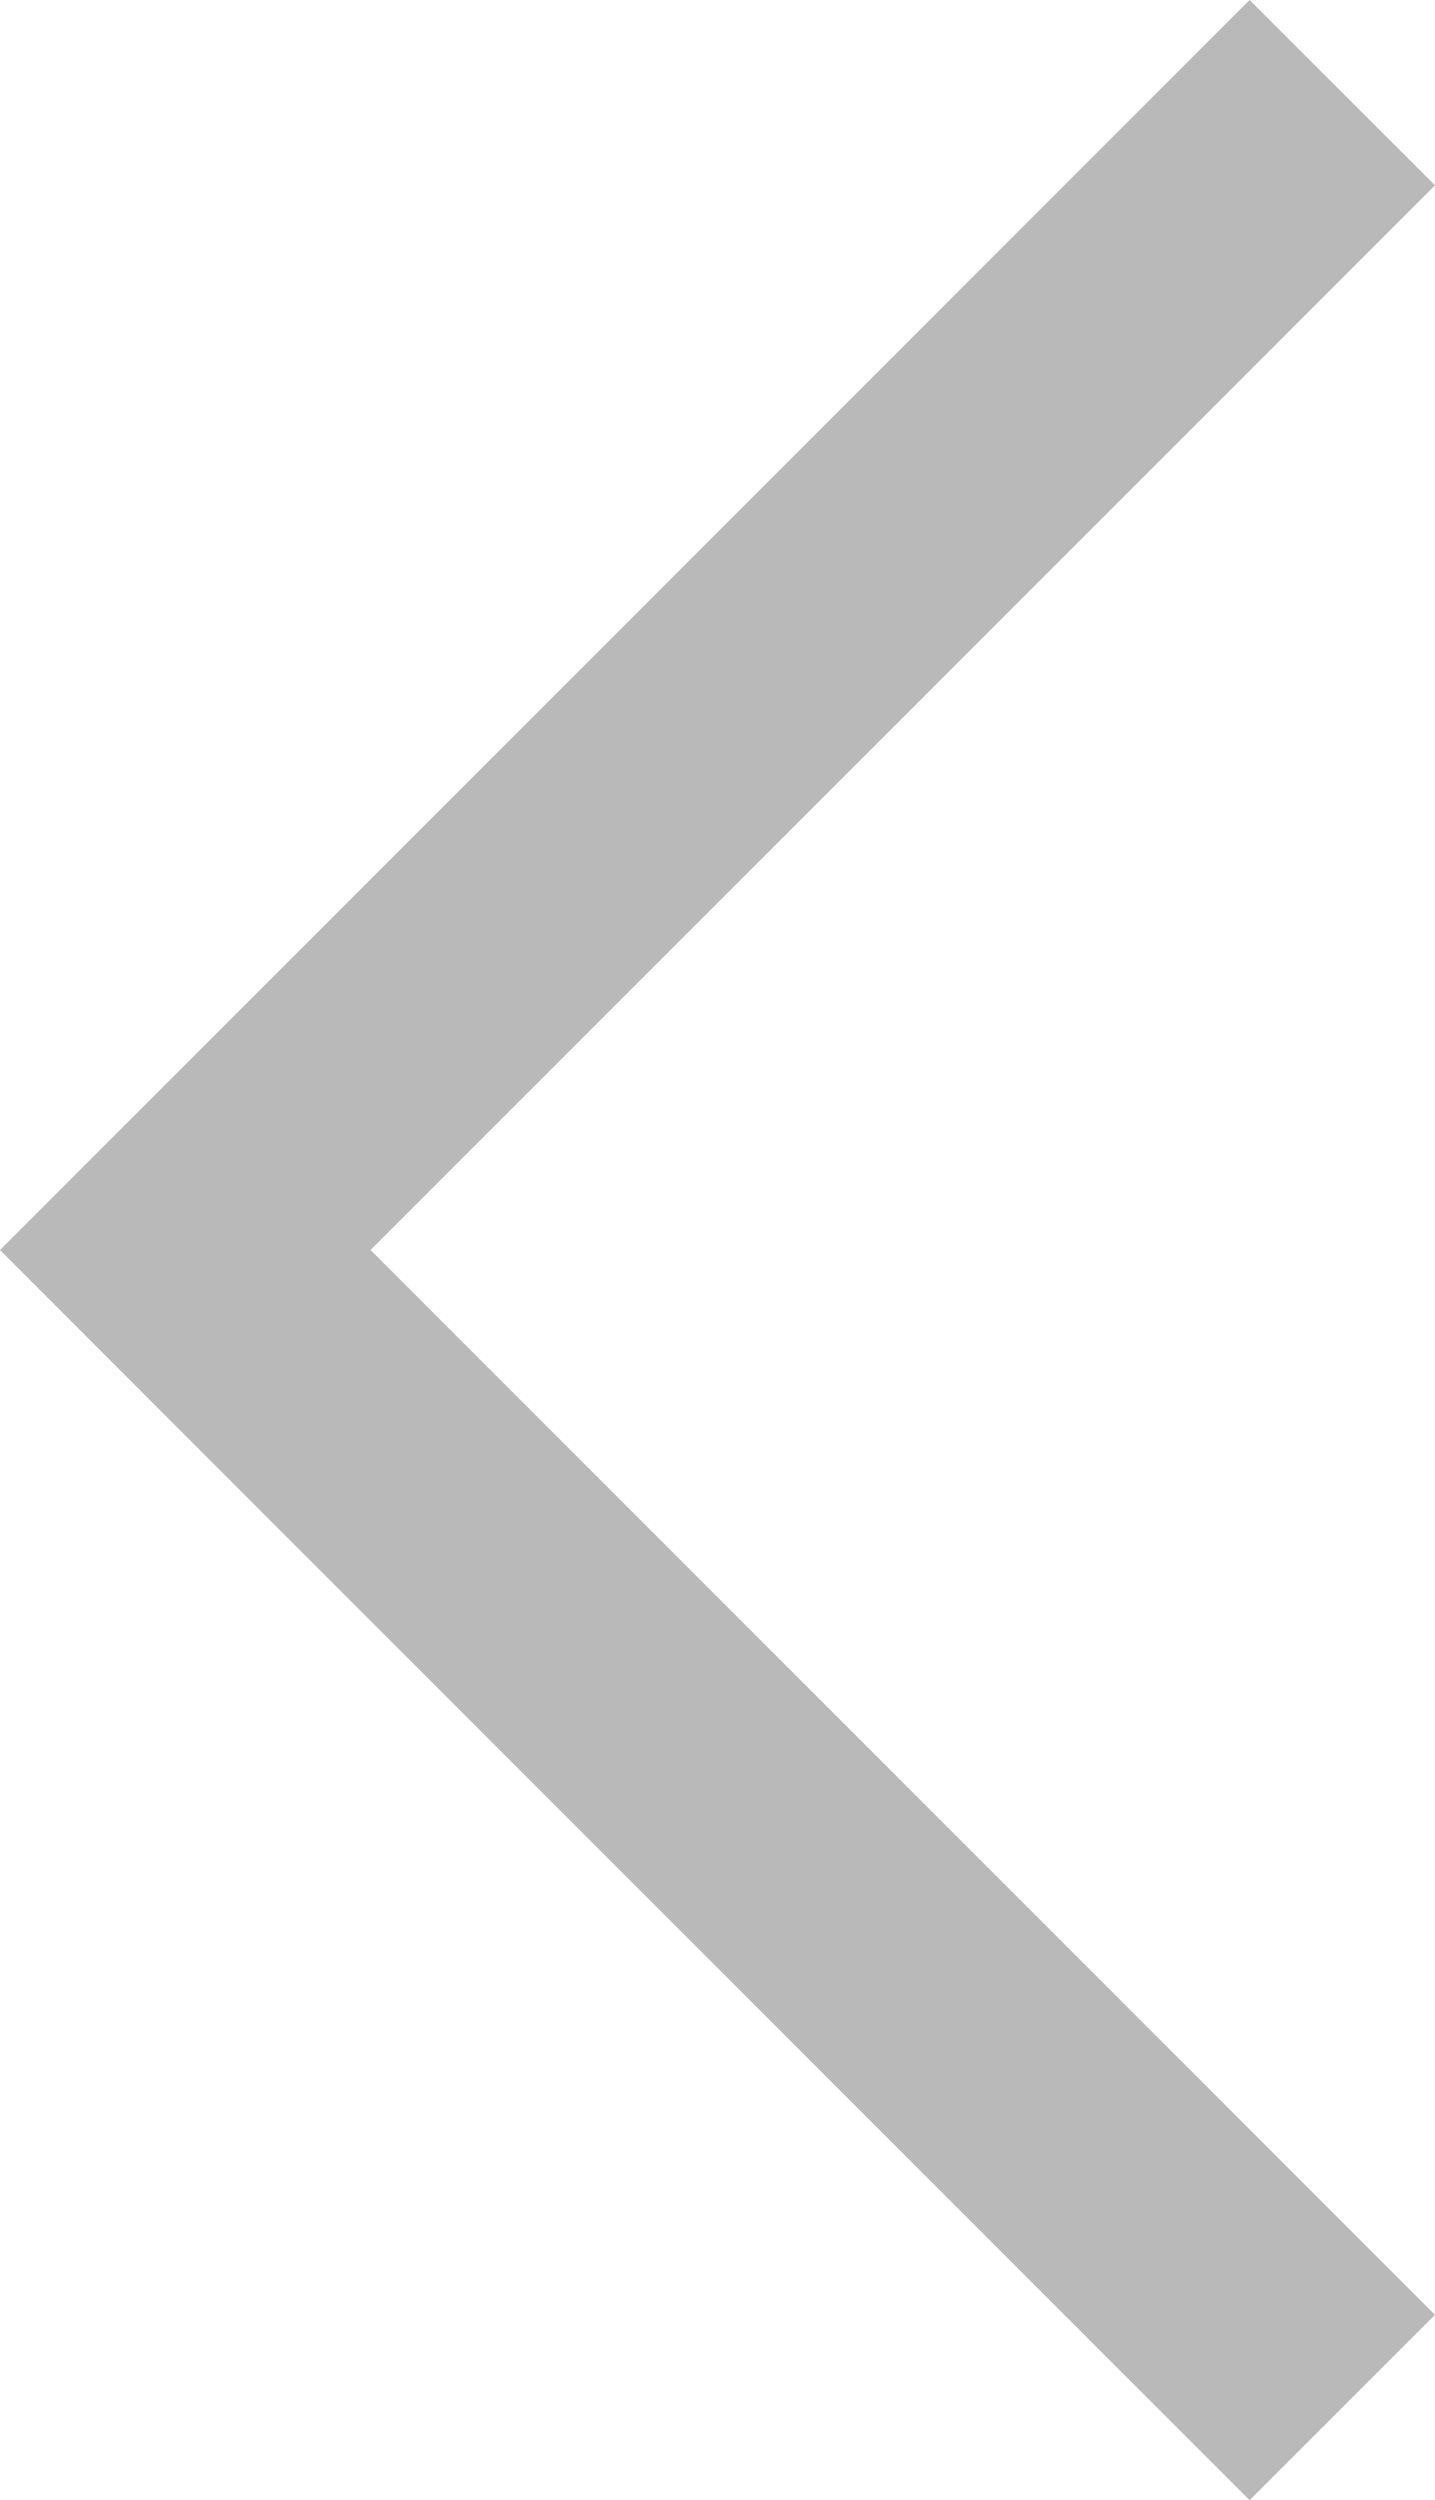 <?xml version="1.0" encoding="utf-8"?>
<!-- Generator: Adobe Illustrator 21.0.0, SVG Export Plug-In . SVG Version: 6.00 Build 0)  -->
<svg version="1.1" id="Слой_1" xmlns="http://www.w3.org/2000/svg" xmlns:xlink="http://www.w3.org/1999/xlink" x="0px" y="0px"
	 viewBox="0 0 10.953 19.077" enable-background="new 0 0 10.953 19.077" xml:space="preserve">
<polygon fill="#B9B9B9" points="10.953,1.414 9.538,0 1.414,8.124 1.414,8.124 0,9.538 1.414,10.953 1.414,10.953 9.538,19.077 
	10.953,17.663 2.828,9.538 "/>
</svg>
